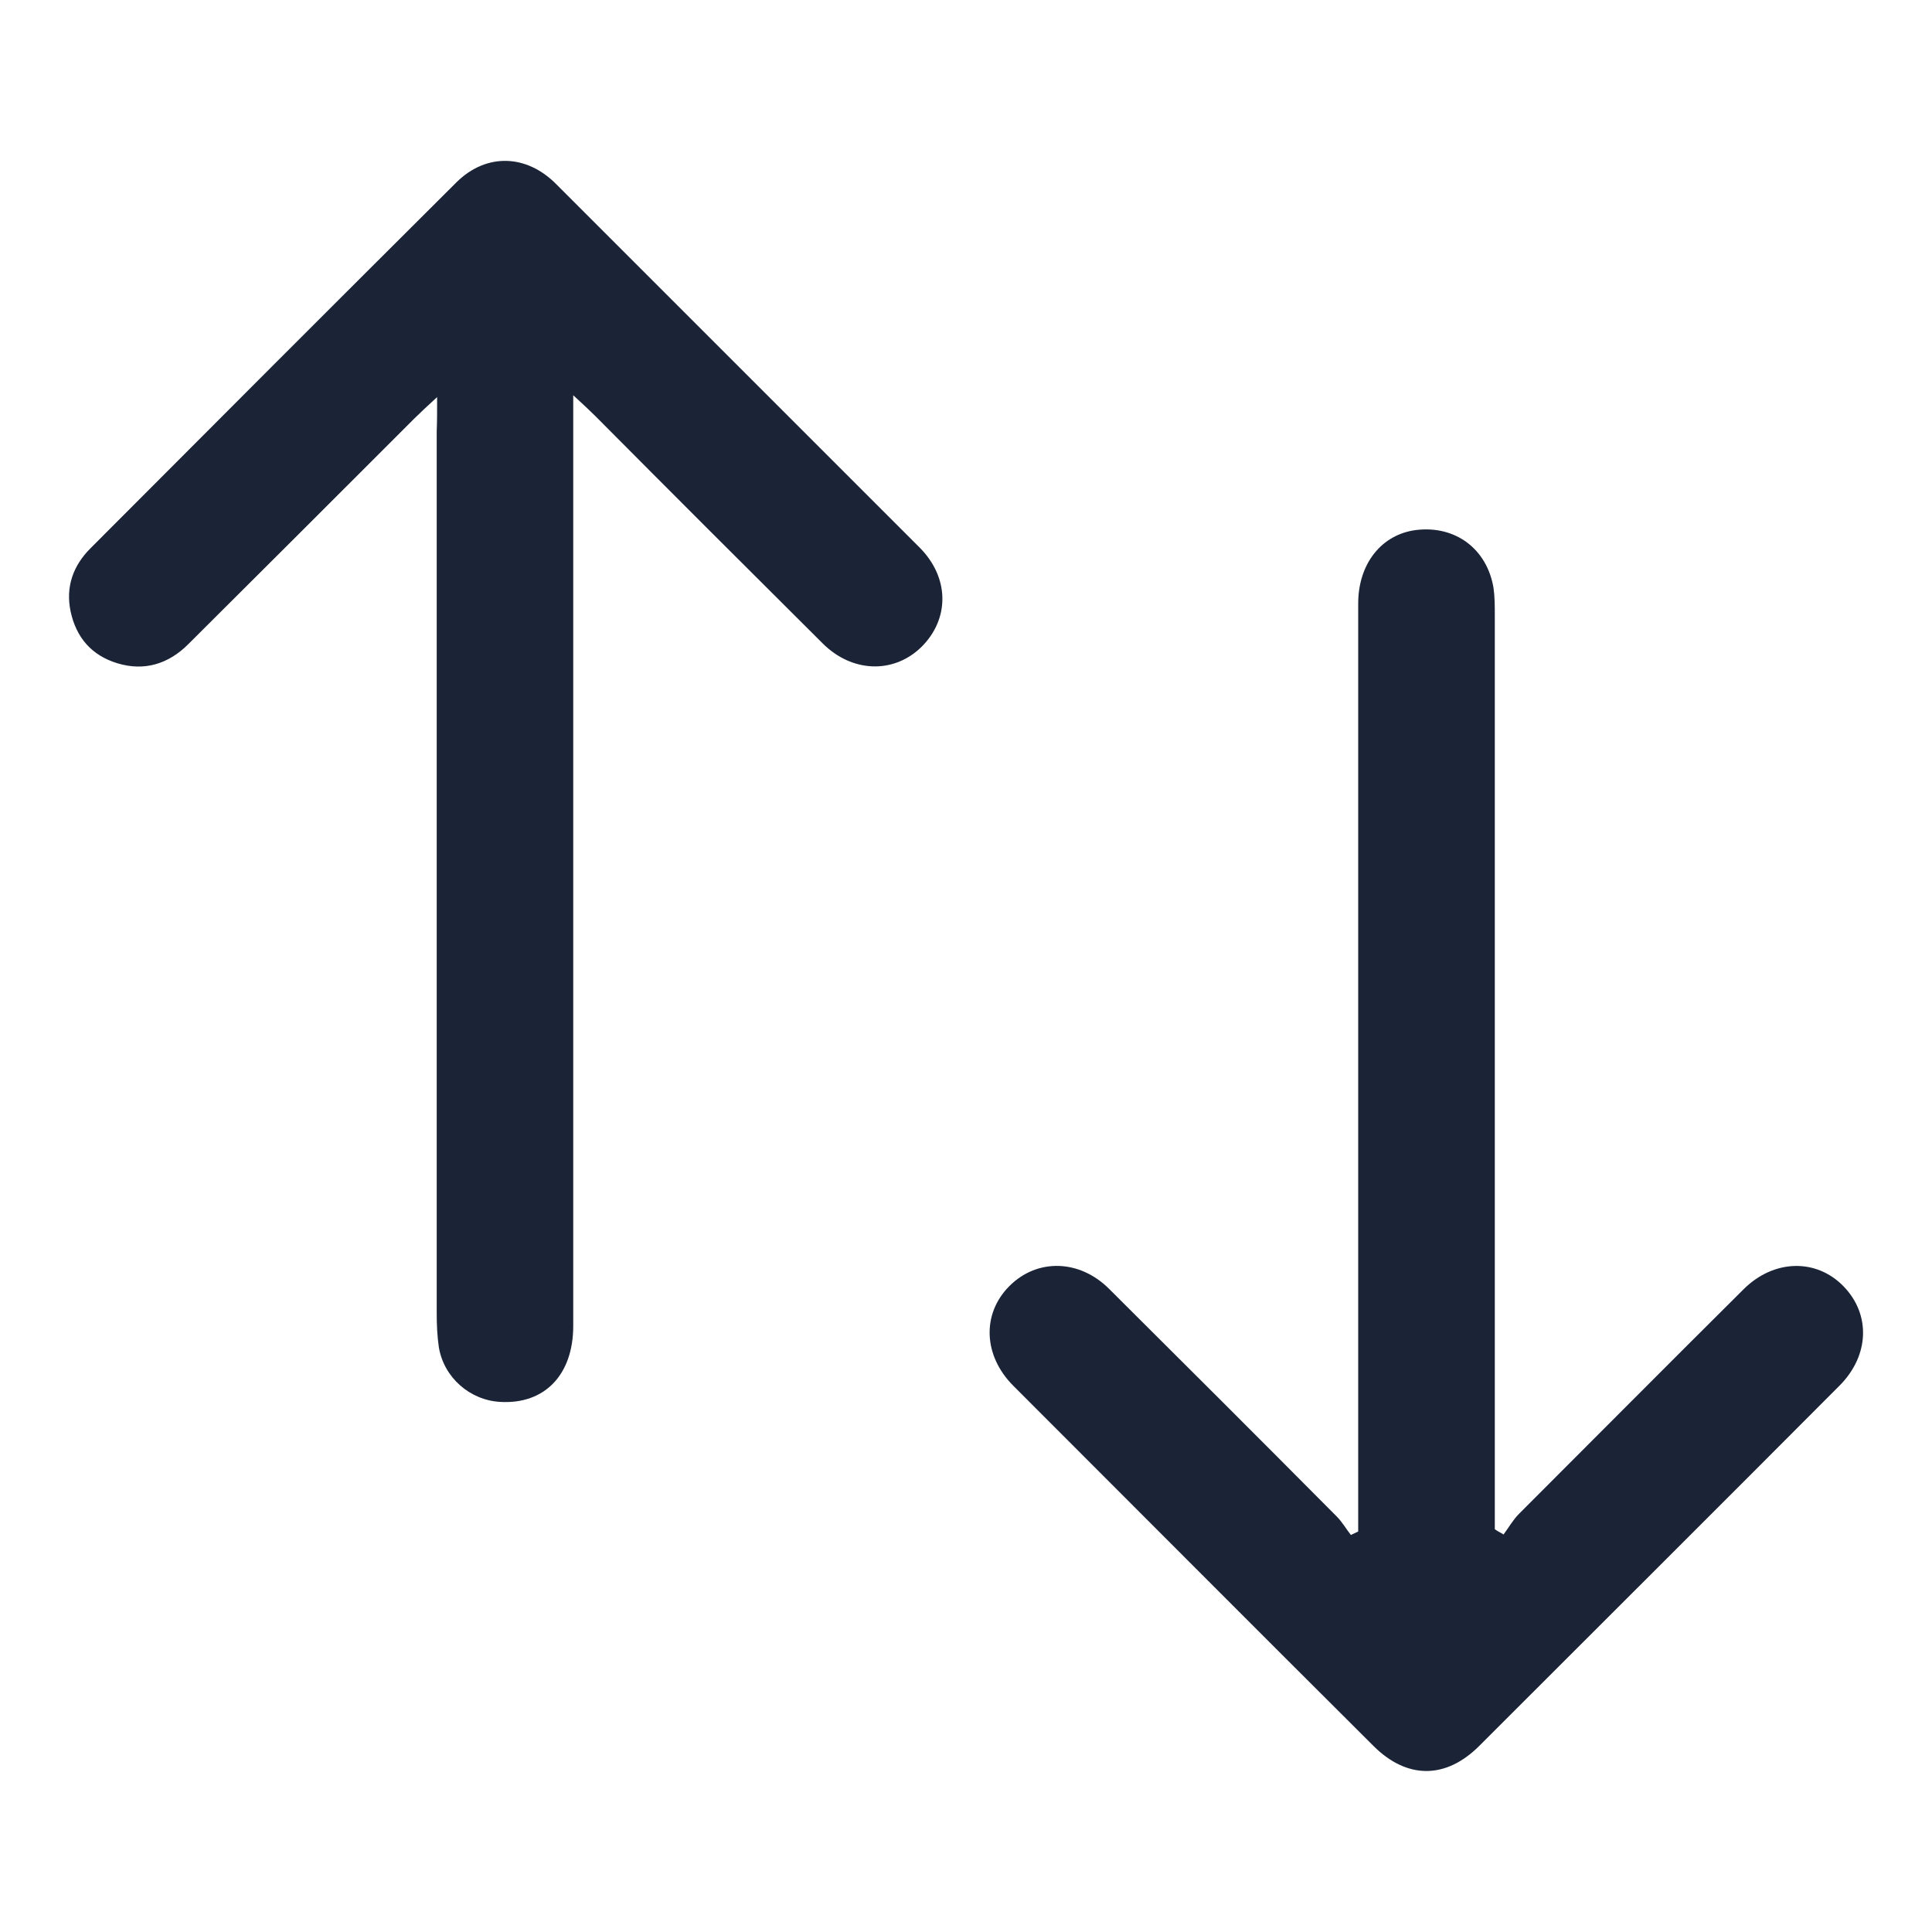 <svg width="24" height="24" viewBox="0 0 24 24" fill="none" xmlns="http://www.w3.org/2000/svg">
<path d="M5.431,4.932c-0.134,0.123 -0.209,0.193 -0.285,0.268c-0.934,0.934 -1.868,1.868 -2.808,2.803c-0.247,0.247 -0.548,0.338 -0.881,0.236c-0.317,-0.097 -0.51,-0.317 -0.58,-0.644c-0.064,-0.306 0.032,-0.569 0.247,-0.784c1.514,-1.519 3.028,-3.034 4.548,-4.548c0.37,-0.365 0.87,-0.349 1.24,0.027c1.503,1.503 3.007,3.007 4.51,4.51c0.376,0.376 0.376,0.891 0.021,1.24c-0.344,0.333 -0.859,0.317 -1.224,-0.048c-0.945,-0.94 -1.885,-1.879 -2.824,-2.824c-0.07,-0.07 -0.14,-0.134 -0.274,-0.258c0,0.166 0,0.263 0,0.36c0,3.732 0,7.468 0,11.2c0,0.607 -0.354,0.977 -0.907,0.945c-0.376,-0.021 -0.698,-0.301 -0.762,-0.676c-0.021,-0.14 -0.027,-0.285 -0.027,-0.424c0,-3.651 0,-7.307 0,-10.958c0.005,-0.113 0.005,-0.231 0.005,-0.424z" fill="#1B2437"/>
<path d="M18.677,19.063c0.064,-0.086 0.118,-0.183 0.193,-0.258c0.929,-0.929 1.852,-1.858 2.787,-2.787c0.376,-0.376 0.902,-0.387 1.24,-0.043c0.344,0.349 0.328,0.865 -0.048,1.24c-1.487,1.493 -2.98,2.98 -4.473,4.473c-0.419,0.419 -0.902,0.413 -1.315,0c-1.493,-1.487 -2.98,-2.98 -4.473,-4.473c-0.376,-0.376 -0.392,-0.897 -0.048,-1.24c0.344,-0.344 0.87,-0.333 1.24,0.038c0.945,0.94 1.885,1.879 2.824,2.824c0.07,0.07 0.118,0.156 0.177,0.231c0.032,-0.016 0.059,-0.027 0.091,-0.043c0,-0.102 0,-0.199 0,-0.301c0,-3.742 0,-7.484 0,-11.227c0,-0.494 0.29,-0.859 0.72,-0.913c0.489,-0.059 0.88,0.236 0.961,0.719c0.016,0.113 0.016,0.231 0.016,0.349c0,3.678 0,7.361 0,11.039c0,0.102 0,0.204 0,0.306c0.038,0.027 0.075,0.043 0.107,0.064z" fill="#1B2437"/>
</svg>
